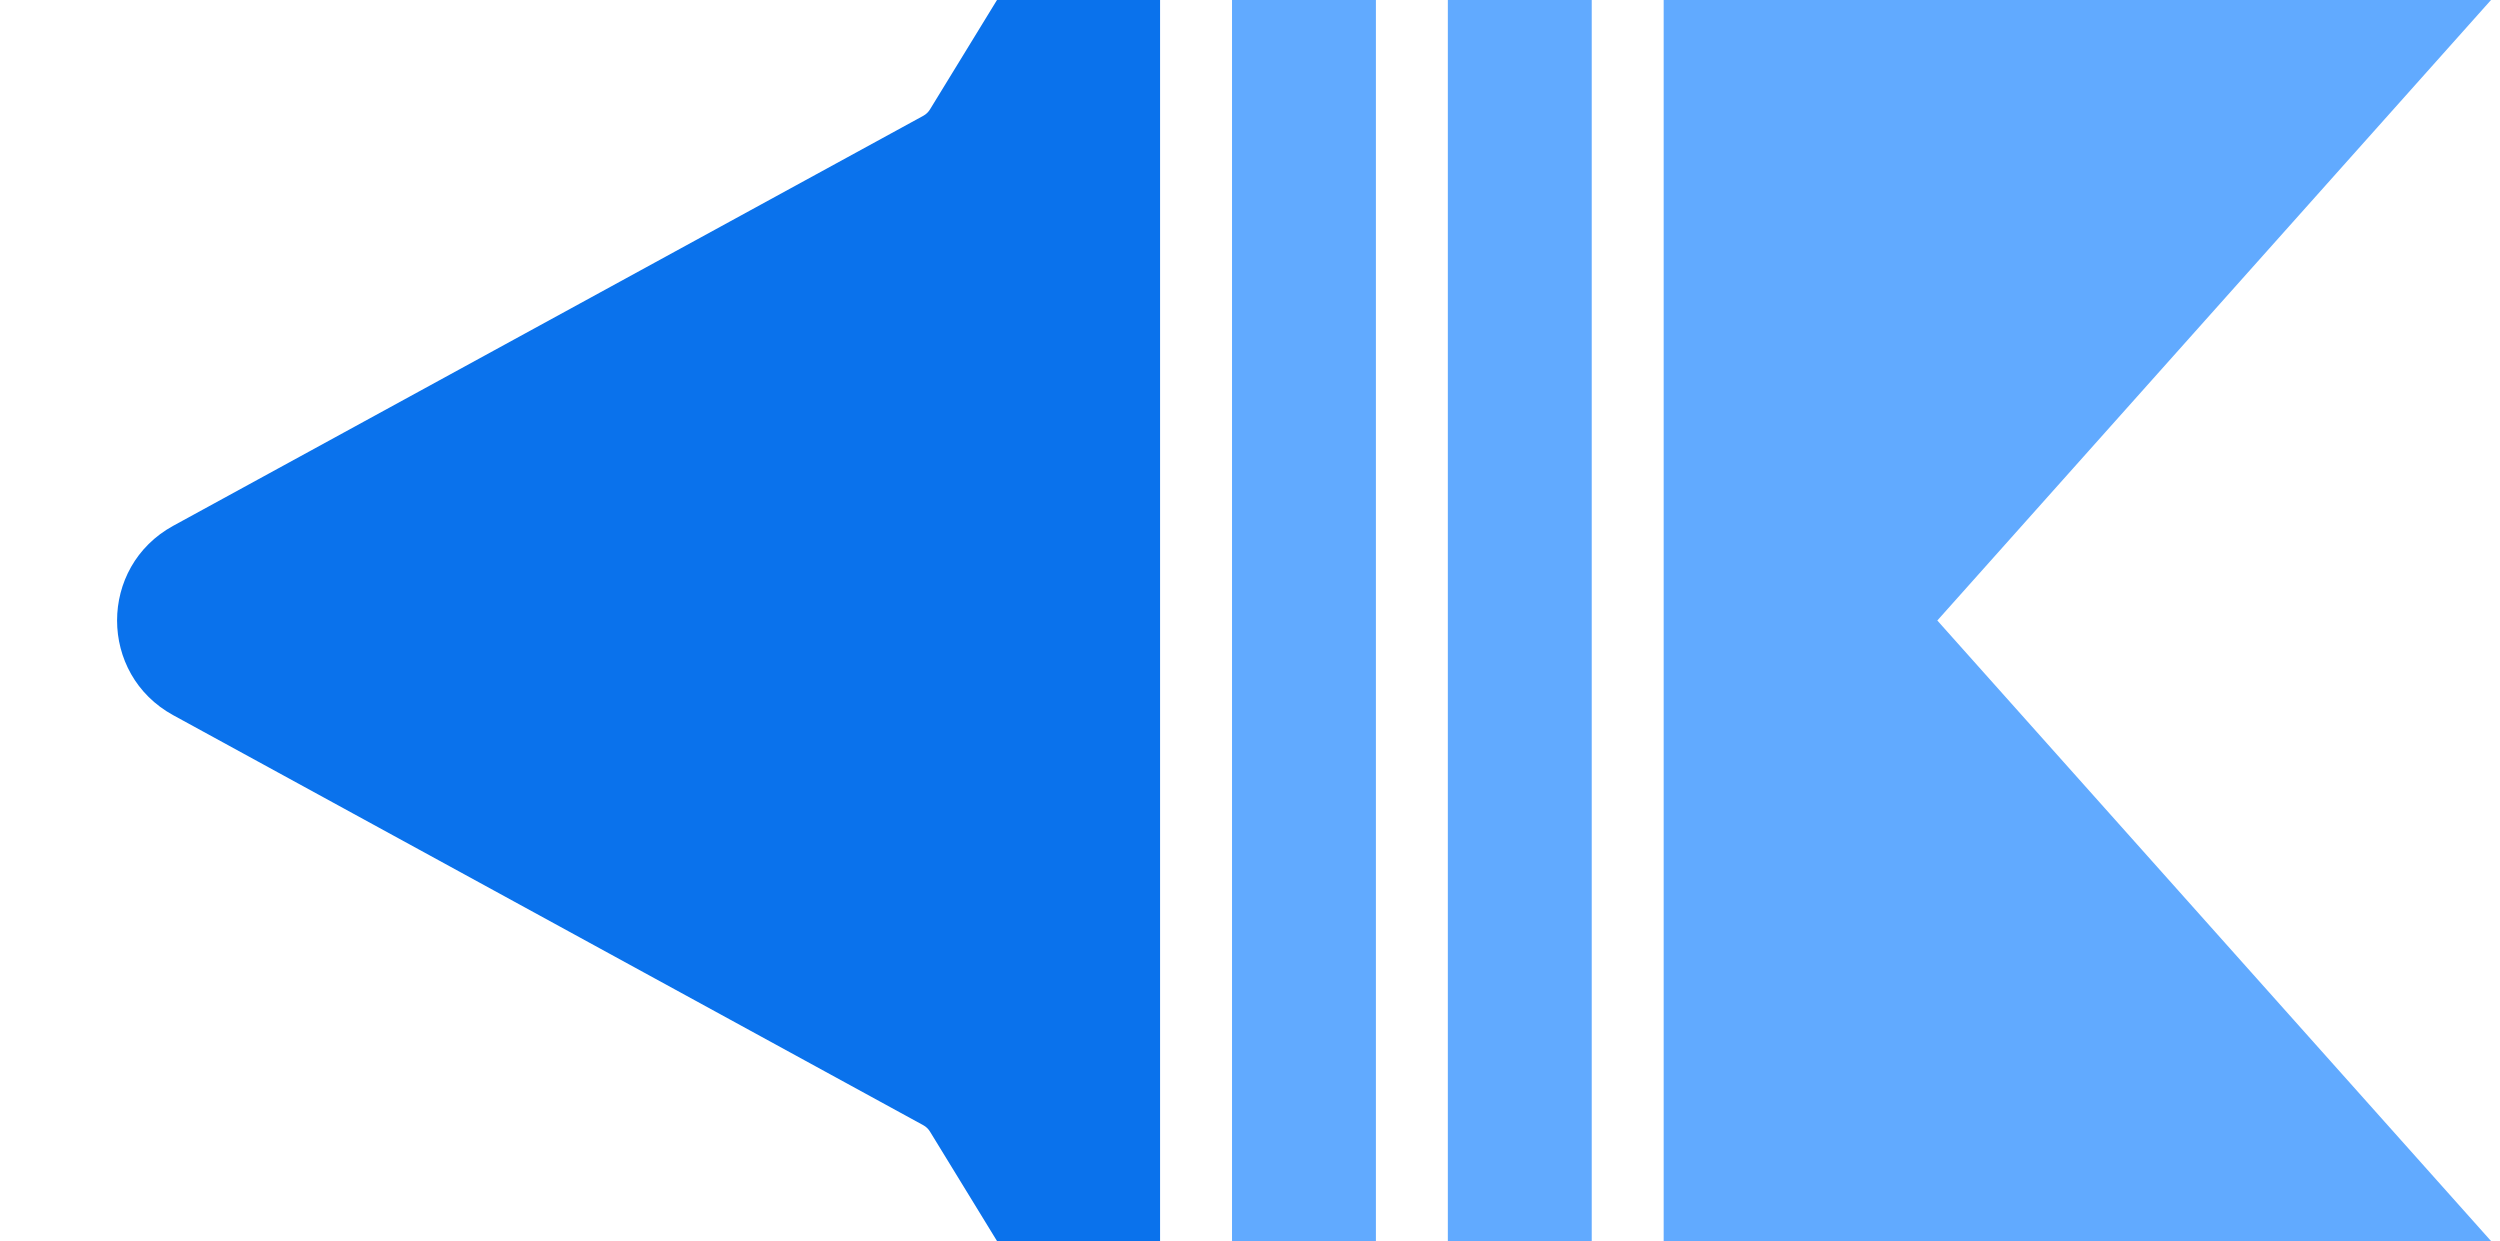 <svg width="139" height="69" viewBox="0 0 139 69" fill="none" xmlns="http://www.w3.org/2000/svg">
<path d="M55.433 0H64.5V34.5V69H55.433L51.706 62.915C51.615 62.766 51.486 62.643 51.333 62.56L9.631 39.765C5.469 37.489 5.469 31.511 9.631 29.235L51.333 6.44C51.486 6.357 51.615 6.234 51.706 6.085L55.433 0Z" fill="#0A72EC"/>
<path d="M92.5 0H138.5L107.715 34.5L138.5 69H92.5V0Z" fill="#61AAFF"/>
<rect x="80.5" width="8" height="69" fill="#61AAFF"/>
<rect x="68.5" width="8" height="69" fill="#61AAFF"/>
</svg>
